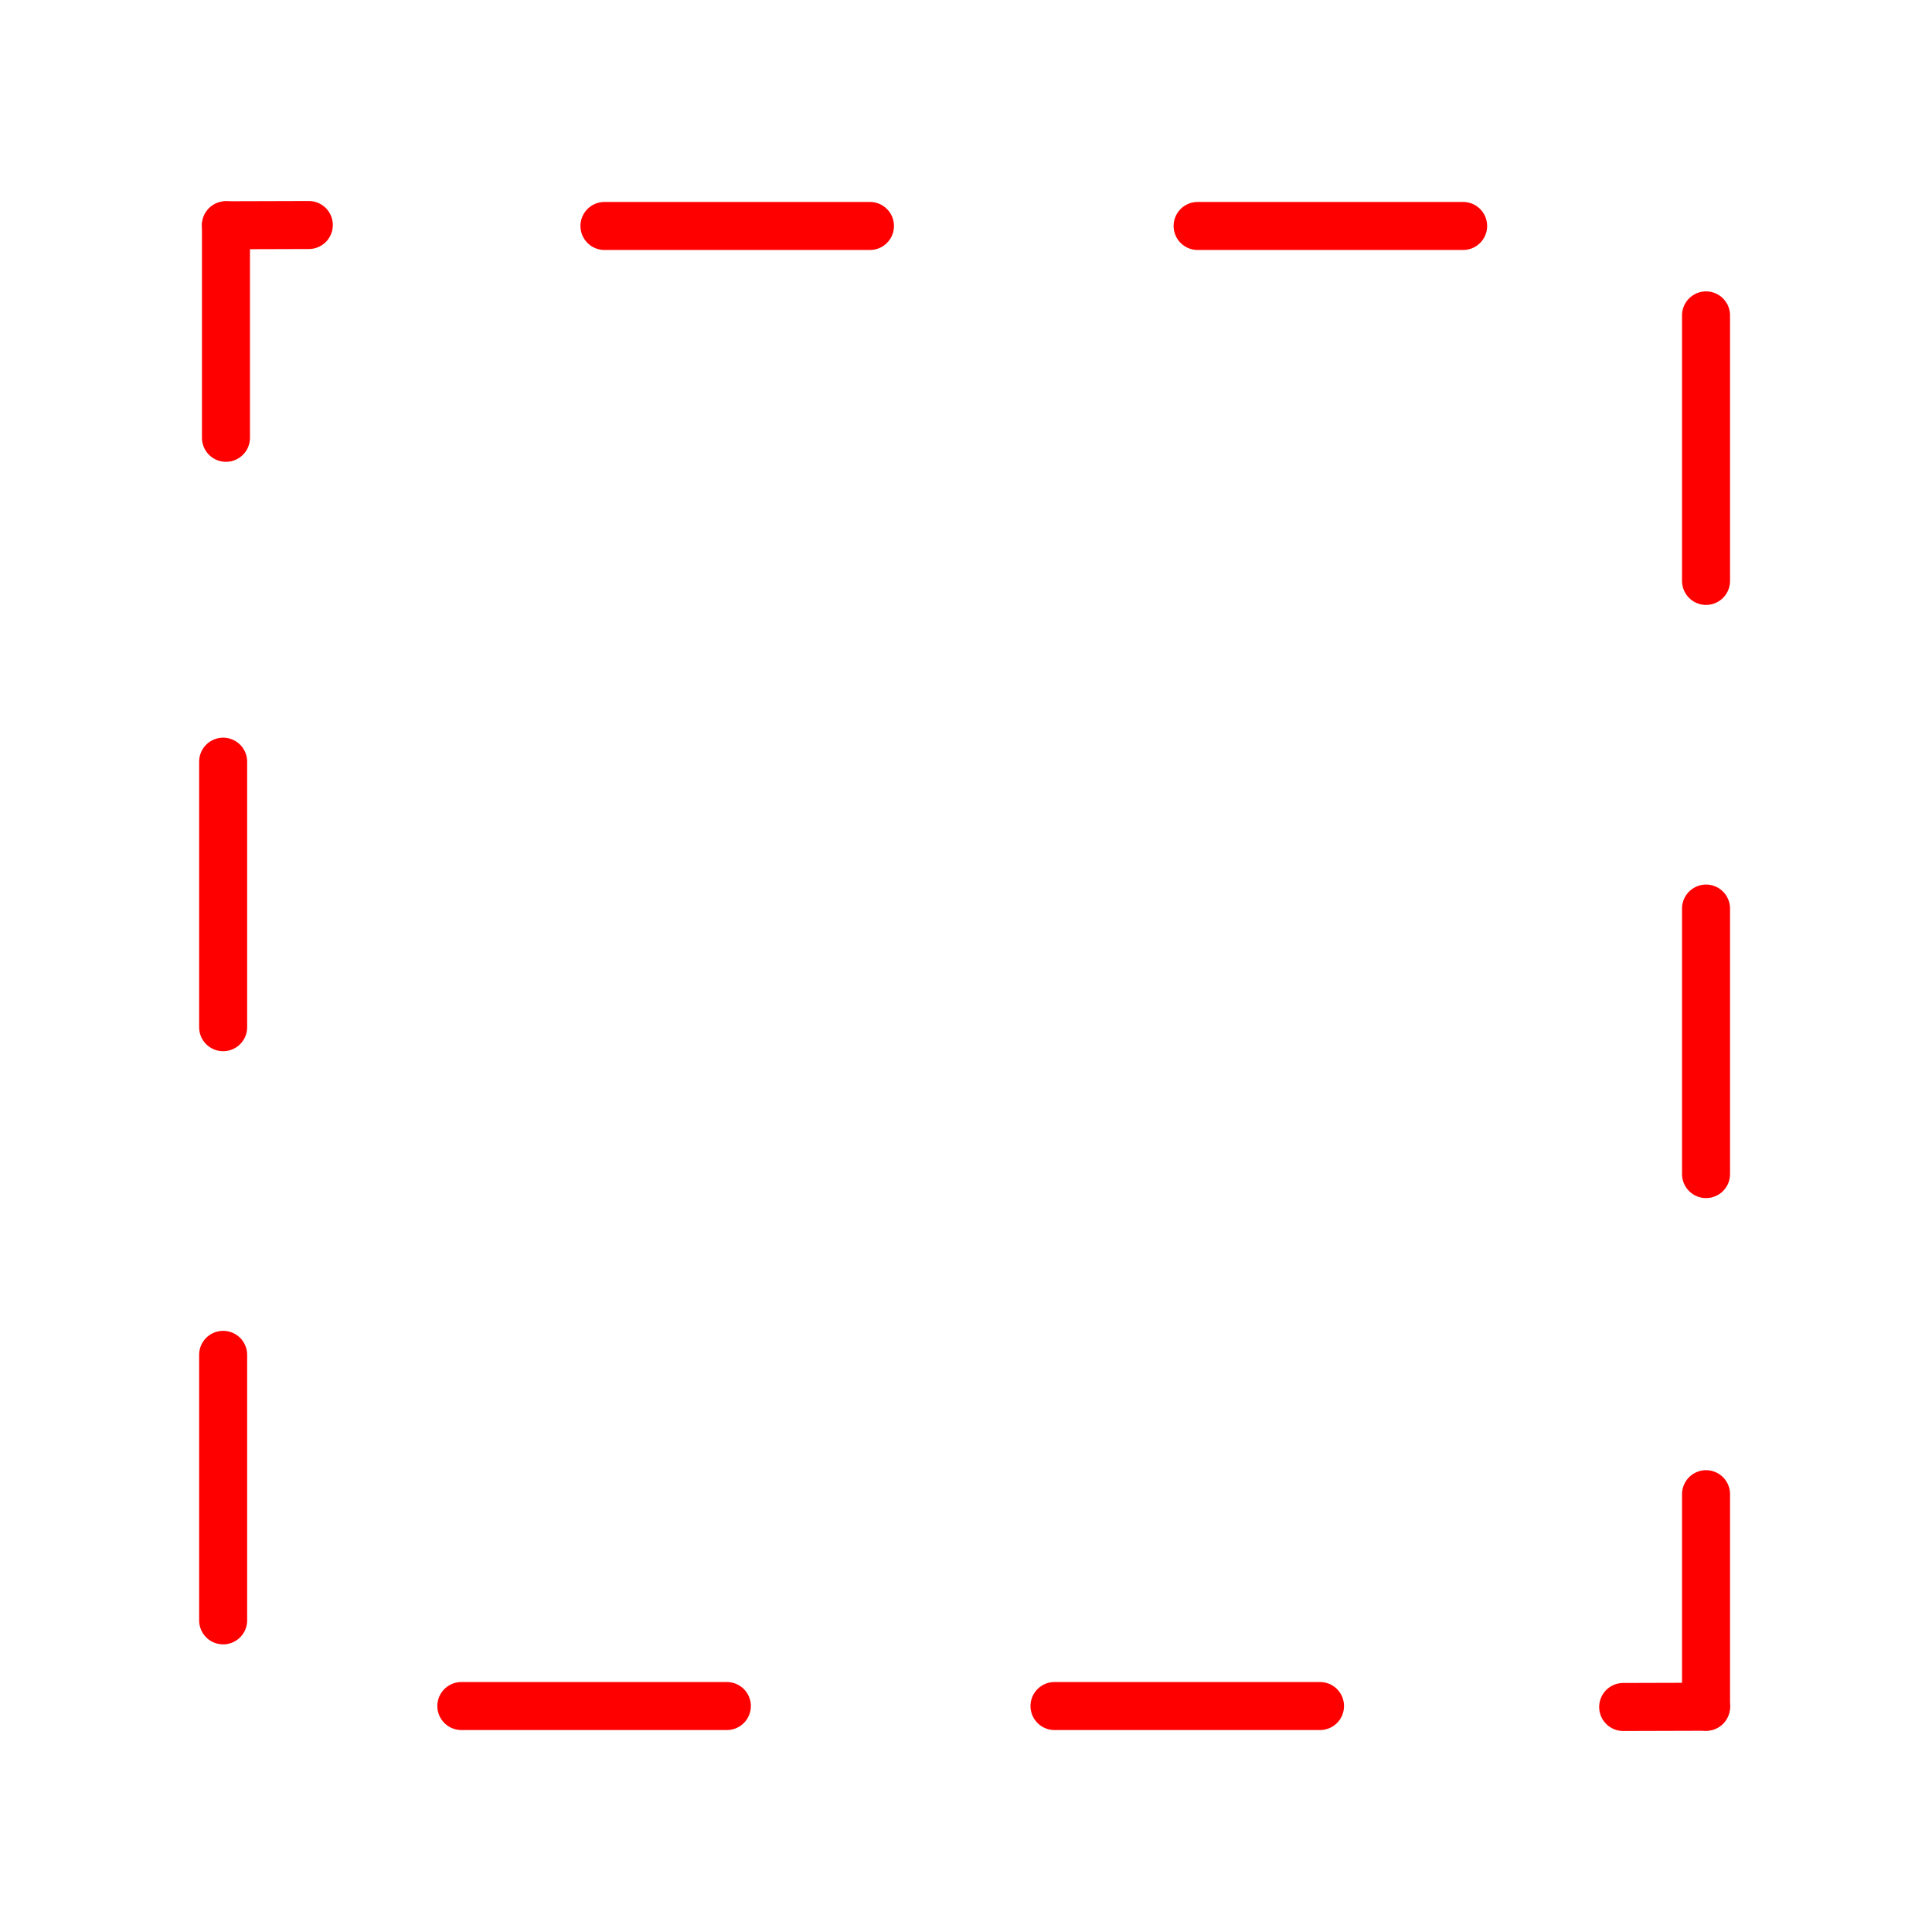 <svg version="1.1" xmlns="http://www.w3.org/2000/svg" xmlns:xlink="http://www.w3.org/1999/xlink" width="342" height="342" viewBox="0,0,342,342"><g transform="translate(-69,-9)"><g data-paper-data="{&quot;isPaintingLayer&quot;:true}" fill="none" fill-rule="nonzero" stroke-linejoin="miter" stroke-miterlimit="10" stroke-dasharray="" stroke-dashoffset="0" style="mix-blend-mode: normal"><path d="M108.5,143.833v47" data-paper-data="{&quot;index&quot;:null}" stroke="#ff0000" stroke-width="8.5" stroke-linecap="round"/><path d="M108.5,248.833v47" data-paper-data="{&quot;index&quot;:null}" stroke="#ff0000" stroke-width="8.5" stroke-linecap="round"/><path d="M371,216.833v-47" data-paper-data="{&quot;index&quot;:null}" stroke="#ff0000" stroke-width="8.5" stroke-linecap="round"/><path d="M371,111.833v-47" data-paper-data="{&quot;index&quot;:null}" stroke="#ff0000" stroke-width="8.5" stroke-linecap="round"/><path d="M255.667,311h47" data-paper-data="{&quot;index&quot;:null}" stroke="#ff0000" stroke-width="8.5" stroke-linecap="round"/><path d="M150.667,311h47" data-paper-data="{&quot;index&quot;:null}" stroke="#ff0000" stroke-width="8.5" stroke-linecap="round"/><path d="M328,49h-47" data-paper-data="{&quot;index&quot;:null}" stroke="#ff0000" stroke-width="8.5" stroke-linecap="round"/><path d="M223,49h-47" data-paper-data="{&quot;index&quot;:null}" stroke="#ff0000" stroke-width="8.5" stroke-linecap="round"/><path d="M109,48.875v37.625" data-paper-data="{&quot;index&quot;:null}" stroke="#ff0000" stroke-width="8.5" stroke-linecap="round"/><path d="M123.667,48.833l-14.667,0.042" data-paper-data="{&quot;index&quot;:null}" stroke="#ff0000" stroke-width="8.5" stroke-linecap="round"/><path d="M69,9h342v342h-342z" data-paper-data="{&quot;index&quot;:null}" stroke="none" stroke-width="0" stroke-linecap="butt"/><path d="M371,311.125v-37.625" data-paper-data="{&quot;index&quot;:null}" stroke="#ff0000" stroke-width="8.5" stroke-linecap="round"/><path d="M356.333,311.167l14.667,-0.042" data-paper-data="{&quot;index&quot;:null}" stroke="#ff0000" stroke-width="8.5" stroke-linecap="round"/></g></g></svg>
